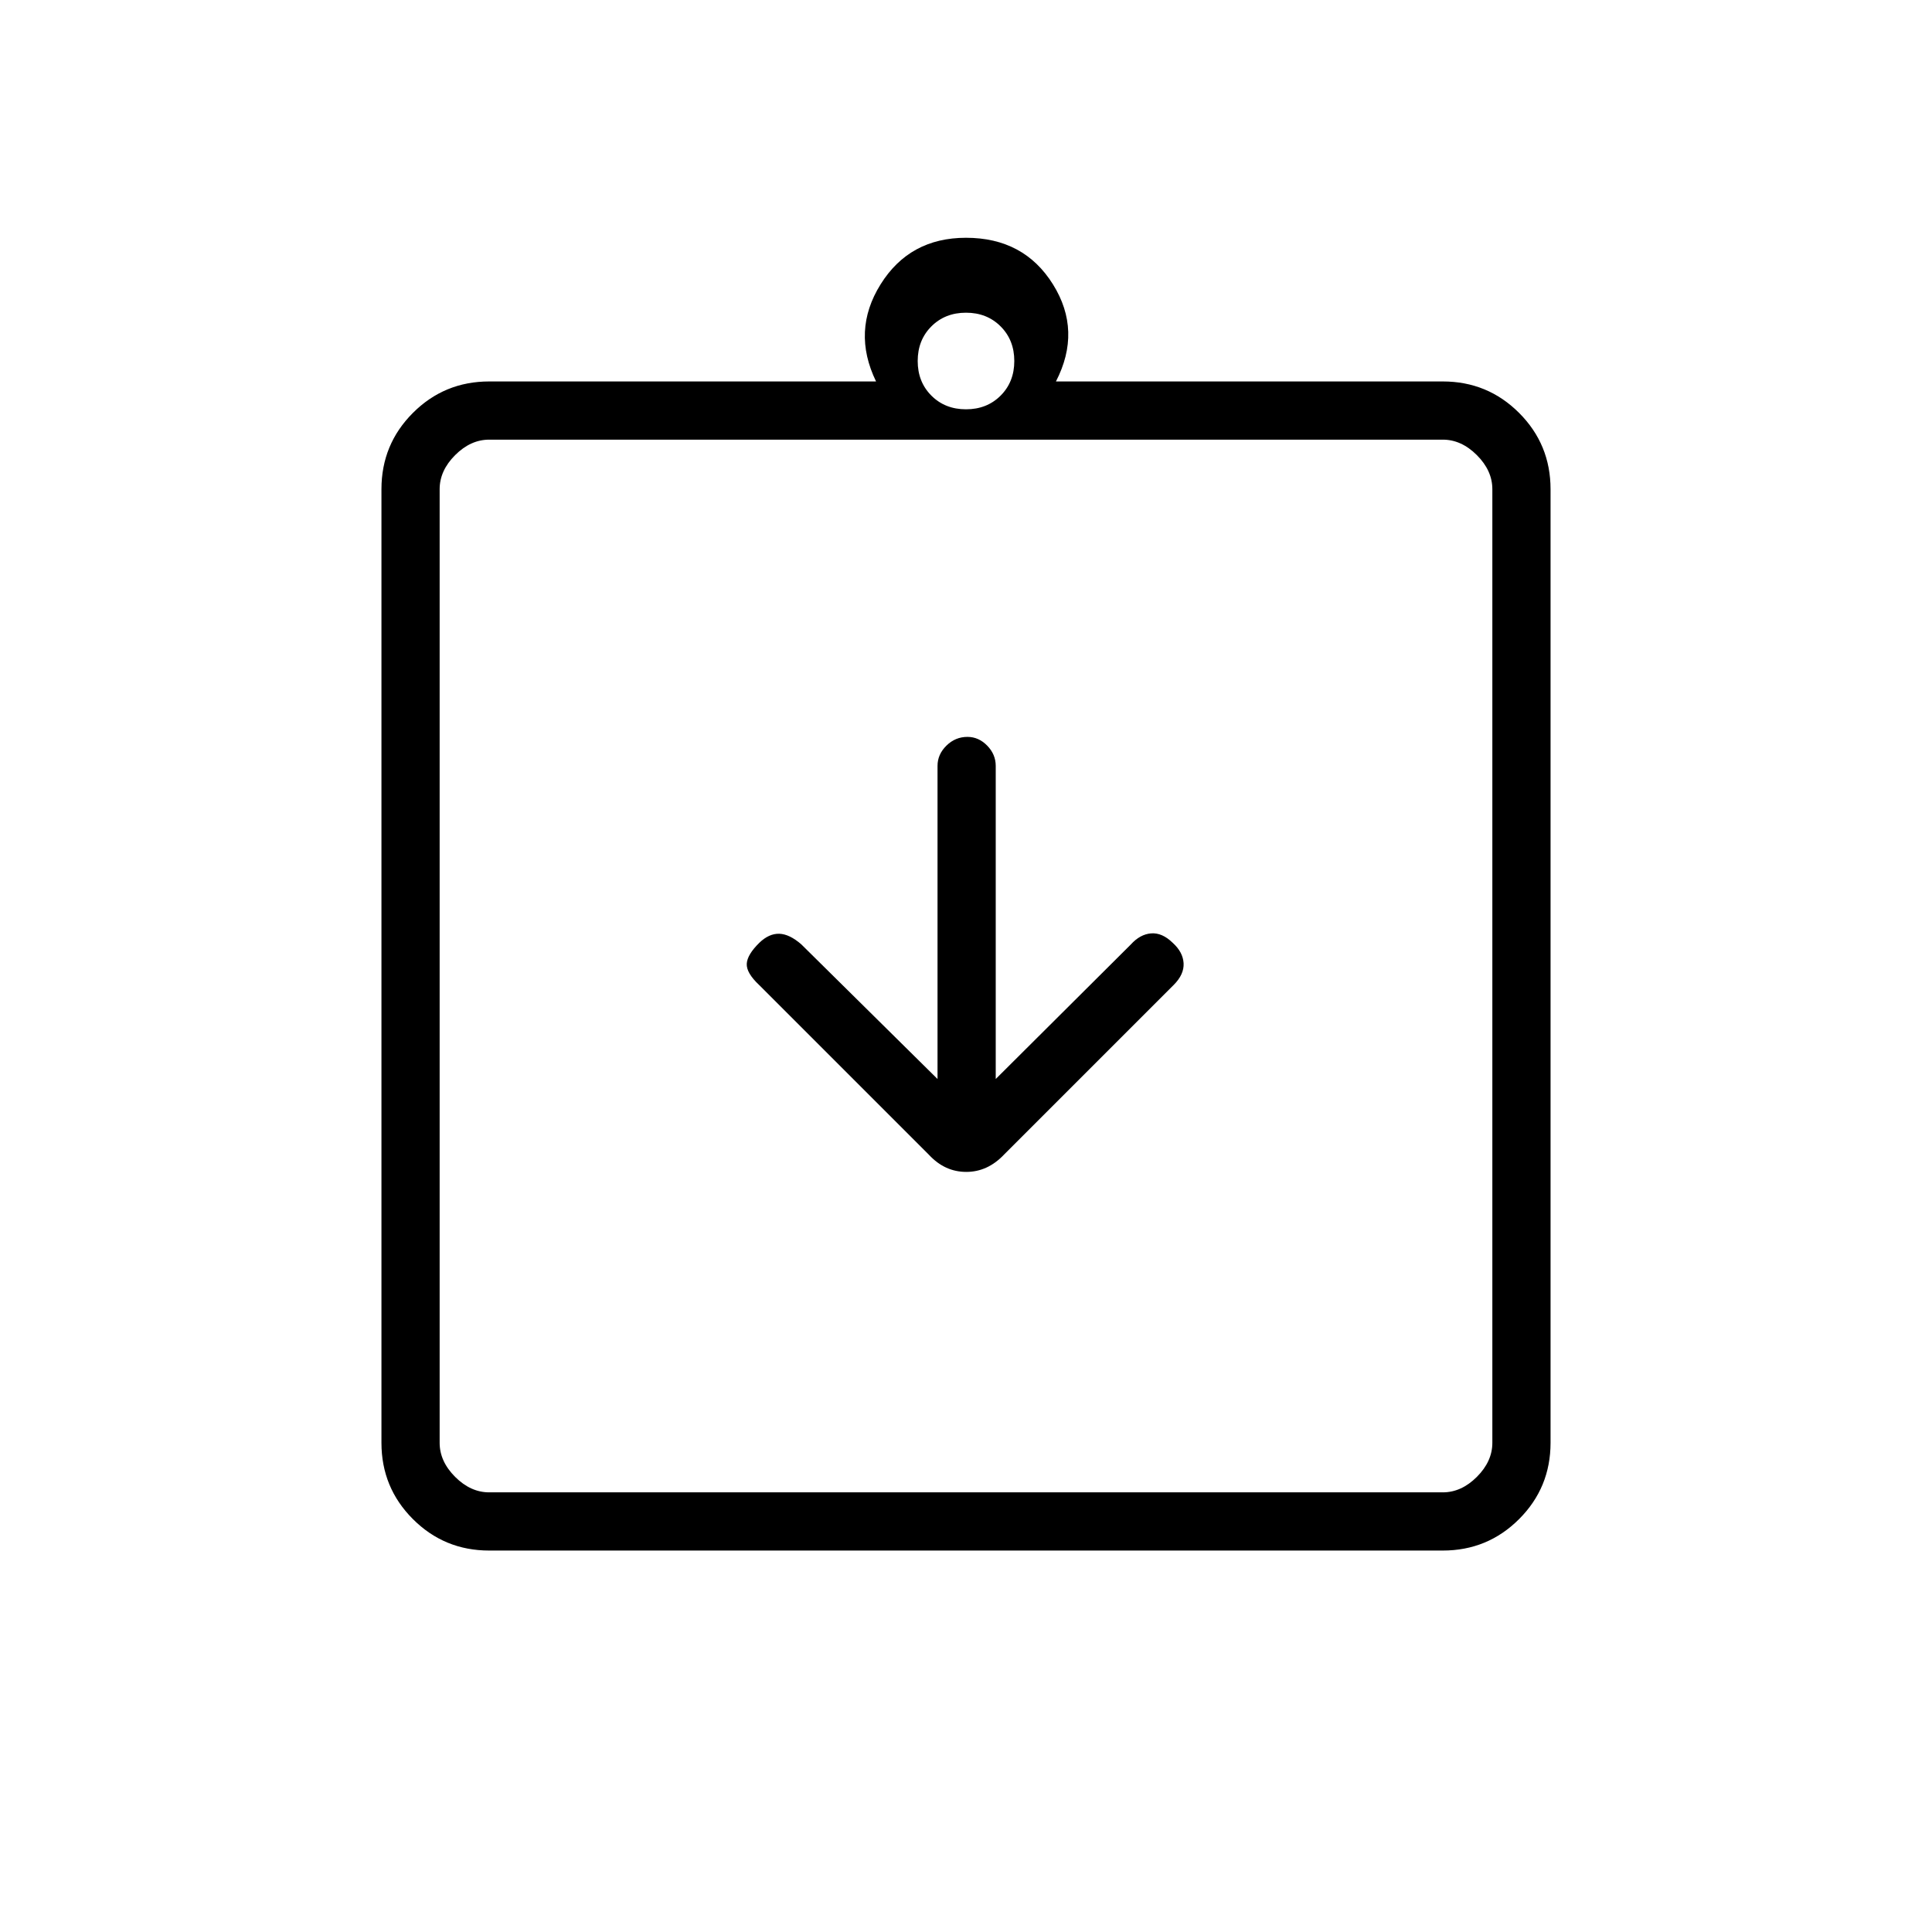 <svg xmlns="http://www.w3.org/2000/svg" height="20" viewBox="0 -960 960 960" width="20"><path d="m465.85-423.85-67.7-66.92q-5.88-5.11-10.97-5.25-5.09-.13-9.87 4.48-6 5.89-6.25 10.42-.25 4.54 6.13 10.54l84.45 84.45q7.87 8.44 18.49 8.44 10.61 0 18.75-8.58l84.31-84.31q5.23-5.23 4.93-10.79-.31-5.55-5.43-10.17-5.23-5.11-10.73-4.67-5.5.44-10.11 5.56l-67.08 66.8v-155.58q0-5.73-4.24-10.07-4.24-4.35-9.82-4.35-6.02 0-10.44 4.35-4.42 4.34-4.42 10.07v155.58ZM243.08-189.54q-22.28 0-37.91-15.63-15.63-15.63-15.63-37.91v-473.84q0-22.28 15.63-37.91 15.63-15.63 37.91-15.63h192.23q-12.19-25.12 2.25-48.25Q452-841.85 480-841.85q28.77 0 43.21 23.14 14.44 23.13 1.48 48.25h192.23q22.28 0 37.91 15.63 15.63 15.63 15.63 37.91v473.84q0 22.28-15.63 37.91-15.63 15.63-37.91 15.63H243.08Zm0-28.92h473.84q9.23 0 16.93-7.69 7.69-7.7 7.69-16.93v-473.84q0-9.23-7.69-16.93-7.7-7.69-16.93-7.69H243.08q-9.23 0-16.93 7.69-7.69 7.7-7.69 16.93v473.84q0 9.23 7.69 16.93 7.7 7.69 16.93 7.69ZM480-756.62q10.4 0 17.2-6.8 6.8-6.8 6.8-17.2 0-10.4-6.8-17.2-6.8-6.8-17.2-6.8-10.4 0-17.2 6.8-6.8 6.8-6.8 17.2 0 10.4 6.8 17.2 6.8 6.8 17.2 6.8ZM218.46-218.46v-523.08 523.08Z"/></svg>